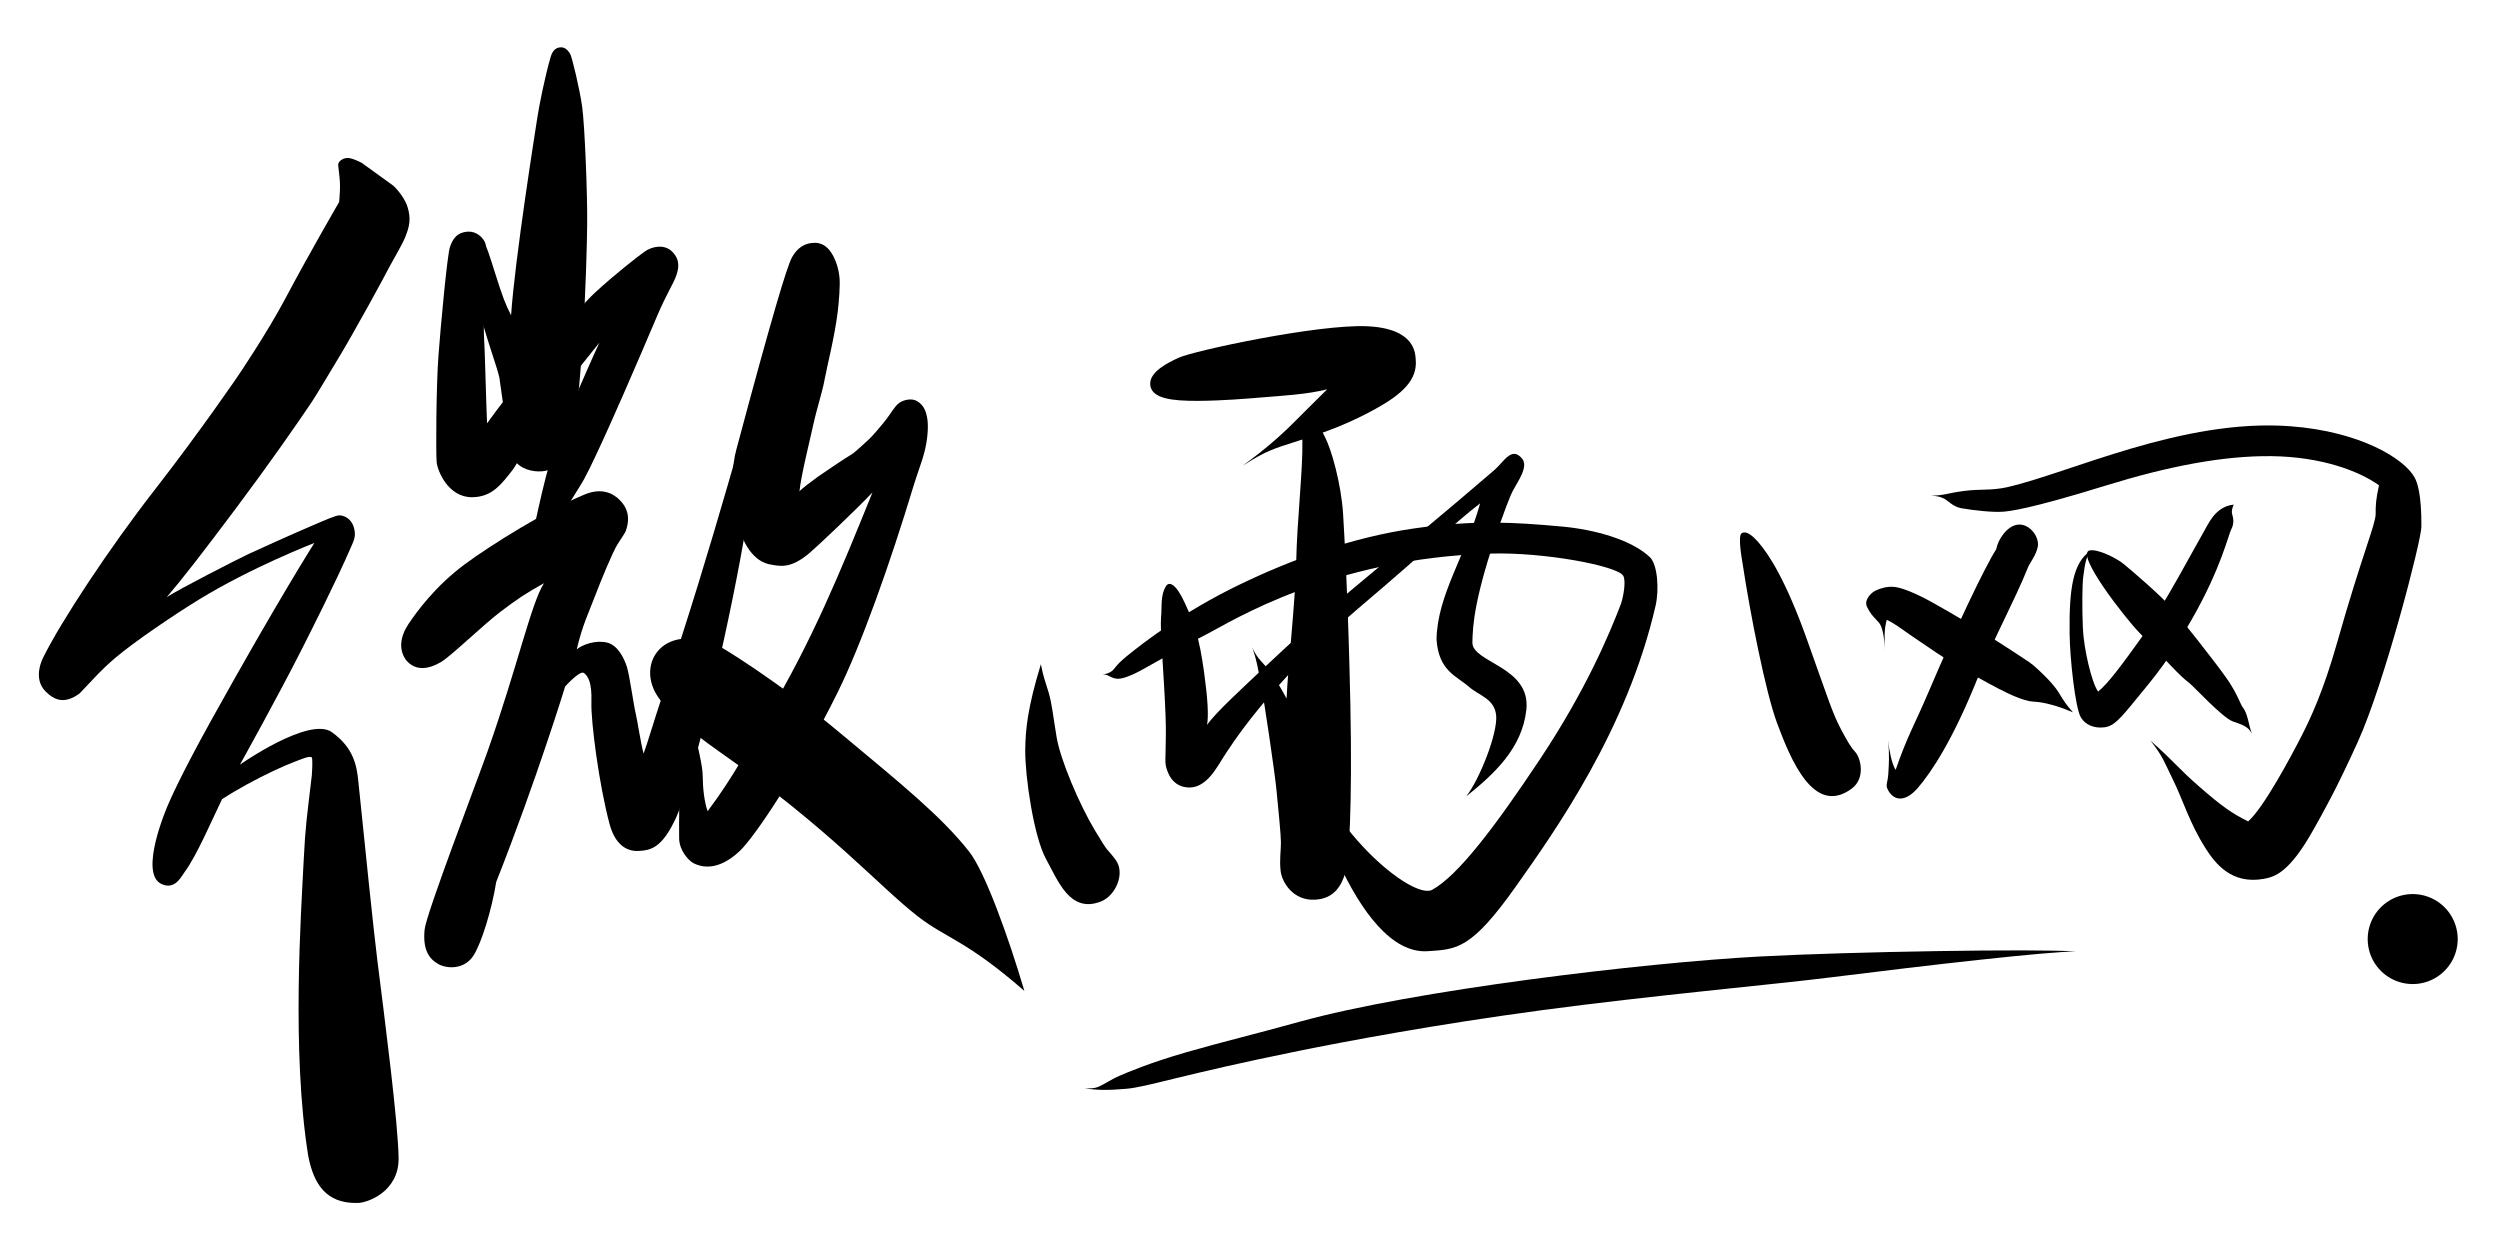 <?xml version="1.0" encoding="UTF-8" standalone="no"?>
<!-- Created with Inkscape (http://www.inkscape.org/) -->

<svg
   xmlns:dc="http://purl.org/dc/elements/1.1/"
   xmlns:cc="http://creativecommons.org/ns#"
   xmlns:rdf="http://www.w3.org/1999/02/22-rdf-syntax-ns#"
   xmlns:svg="http://www.w3.org/2000/svg"
   xmlns="http://www.w3.org/2000/svg"
   xmlns:xlink="http://www.w3.org/1999/xlink"
   xmlns:sodipodi="http://sodipodi.sourceforge.net/DTD/sodipodi-0.dtd"
   xmlns:inkscape="http://www.inkscape.org/namespaces/inkscape"
   width="2000"
   height="1000"
   id="svg2"
   version="1.1"
   inkscape:version="0.48.4 r9939"
   sodipodi:docname="logo.svg">
  <title
     id="title4010">微雨网 logo</title>
  <defs
     id="defs4" />
  <sodipodi:namedview
     id="base"
     pagecolor="#ffffff"
     bordercolor="#666666"
     borderopacity="1.0"
     inkscape:pageopacity="0.0"
     inkscape:pageshadow="2"
     inkscape:zoom="0.5"
     inkscape:cx="1172.7546"
     inkscape:cy="330.07312"
     inkscape:document-units="px"
     inkscape:current-layer="layer2"
     showgrid="false"
     showguides="true"
     inkscape:guide-bbox="true"
     inkscape:window-width="1920"
     inkscape:window-height="1168"
     inkscape:window-x="0"
     inkscape:window-y="0"
     inkscape:window-maximized="1" />
  <g
     inkscape:groupmode="layer"
     id="layer4"
     inkscape:label="dash"
     style="display:inline"
     sodipodi:insensitive="true">
    <path
       style="fill:#000000;fill-opacity:1;stroke:none"
       d="m 867.62,870.599 c 10.739,1.724 18.386,1.657 33.162,0.451 C 918.02,869.644 944.5,859.875 1038.875,840.75 c 38.442,-7.79 109.039,-21.101 194.554,-32.591 85.514,-11.49 186.009,-20.628 228.196,-25.909 84.875,-10.625 175.923,-20.952 199.195,-21.09 -32.791,-2.201 -180.205,0.134 -253.056,4.042 -93.082,4.993 -277.385,27.031 -368.014,52.165 -38.615,10.709 -60.5,15.758 -90.5,24.383 -30.366,8.73 -47.774,16.394 -53.643,18.881 -6.28,2.662 -12.735,7.138 -17.16,8.908 -2.873,1.149 -5.657,1.282 -10.828,1.061 z"
       id="path3877"
       inkscape:connector-curvature="0"
       sodipodi:nodetypes="csssscsssssc" />
    <path
       sodipodi:type="arc"
       style="fill:#000000;fill-opacity:1;stroke:none"
       id="path3879"
       sodipodi:cx="1931.4622"
       sodipodi:cy="750.56805"
       sodipodi:rx="33.23402"
       sodipodi:ry="34.471455"
       d="m 1964.696,750.568 a 33.234,34.471 0 1 1 -66.468,0 33.234,34.471 0 1 1 66.468,0 z"
       transform="matrix(1.083,0,0,1.044,-161.608,-32.336)" />
  </g>
  <g
     inkscape:groupmode="layer"
     id="layer5"
     inkscape:label="old"
     sodipodi:insensitive="true"
     style="display:none">
    <g
       transform="translate(-7.2092715e-5,-1.0400983e-4)"
       style="display:inline"
       id="g3933">
      <path
         sodipodi:nodetypes="sssssssss"
         inkscape:connector-curvature="0"
         id="path3913-5"
         d="m 1393.375,426.562 c -3.314,2.043 0.12,20.447 0.588,23.563 6.111,40.631 18.606,103.95 27.625,128.181 10.911,29.313 29.488,74.974 59.725,52.631 11.451,-8.462 7.205,-24.859 2.703,-29.538 -2.942,-3.057 -6.056,-8.221 -10.811,-17.179 -7.057,-13.295 -9.207,-20.936 -27.687,-72.755 -16.278,-45.645 -29.95,-67.7 -39.023,-77.882 -3.421,-3.84 -9.049,-9.53 -13.12,-7.021 z"
         style="fill:#000000;fill-opacity:1;stroke:none" />
      <path
         sodipodi:nodetypes="cssssscssscscsssssssscsc"
         inkscape:connector-curvature="0"
         id="path3915-5"
         d="m 1544.625,396.5 c 7.25,0.375 9.875,2 11.5,2.875 2.088,1.124 6.5,6.125 13.125,7.25 9.666,1.641 24.875,3.375 33,2.75 5.484,-0.422 20.75,-1.875 82.625,-21 48.918,-15.12 93.368,-23.948 132.618,-23.448 39.25,0.5 69.33,11.626 85.699,23.28 -2.458,11.212 -2.707,15.854 -2.677,23.058 0.034,8.016 -11.262,33.785 -30.747,102.595 -11.121,39.274 -21.478,61.094 -28.402,74.643 -8.434,16.505 -30.491,57.872 -42.867,68.622 -13.375,-6.625 -21.562,-12.562 -39.062,-27.812 -17.5,-15.25 -18.062,-18.125 -39.062,-36.812 10.062,12.75 11.125,17.312 17.875,31 8.358,16.949 13.375,35.062 26.312,55.312 7.733,12.104 20.638,28.77 46.188,24.312 9.396,-1.639 20.834,-5.227 40.083,-39.542 7.806,-13.915 17.853,-31.37 35.488,-70.255 21.33,-47.033 50.751,-160.947 50.804,-171.953 0.126,-26.066 -3.239,-35.272 -5.375,-39.25 -8.178,-15.231 -43.602,-36.88 -99.086,-41.11 -86.624,-6.604 -176.477,37.36 -227.477,48.86 -13.125,2.75 -20.578,1.147 -33.974,2.89 -13.596,1.769 -16.088,3.735 -26.588,3.735 z"
         style="fill:#000000;fill-opacity:1;stroke:none" />
      <path
         sodipodi:nodetypes="scsccsssscss"
         inkscape:connector-curvature="0"
         id="path3917-8"
         d="m 1614.148,419.731 c -8.501,1.072 -15.7,11.617 -17.169,19.675 -8.894,13.715 -32.613,63.565 -53.738,113.246 -11.954,28.113 -17.088,35.422 -26.747,63.269 -3.119,-5.122 -4.923,-14.456 -6.104,-23.969 1.383,11.966 0.638,20.051 0.263,26.926 -0.375,6.875 -2.28,8.812 -0.689,12.241 4.419,9.525 13.823,11.281 24.206,-0.685 C 1545.249,617.666 1562.25,591.75 1581.5,544 c 13.453,-33.37 30.339,-63.596 41.164,-90.764 1.944,-4.066 5.523,-8.114 7.394,-14.996 2.205,-8.109 -6.242,-19.729 -15.91,-18.51 z"
         style="fill:#000000;fill-opacity:1;stroke:none" />
      <path
         sodipodi:nodetypes="csssssssscsssscc"
         inkscape:connector-curvature="0"
         id="path3919-2"
         d="M 1507.927,521.125 C 1507.649,510.33 1506,501.5 1503.25,498.25 c -2.75,-3.25 -6.54,-6.116 -9.735,-13.03 -2.366,-5.12 3.279,-11.293 7.559,-13.043 3.83,-1.566 8.572,-3.323 14.809,-2.602 4.992,0.577 15.366,4.175 30.429,12.613 15.614,8.747 38.062,21.562 77.125,47.562 3.871,2.577 10.031,8.656 13.875,12.531 2.369,2.388 7.188,7.594 9.875,12.094 3.77,6.313 5.75,9.344 11.188,15.5 -8.983,-3.703 -11.941,-4.614 -17.129,-6.052 -10.644,-2.95 -14.677,-2.188 -18.159,-2.972 -9.898,-2.23 -22.056,-8.634 -31.403,-13.71 -24.806,-13.47 -31.813,-17.324 -61.801,-38.039 -10.795,-7.457 -13.946,-10.095 -20.446,-13.283 -2.407,7.999 -1.702,15.937 -1.51,25.306 z"
         style="fill:#000000;fill-opacity:1;stroke:none" />
      <path
         sodipodi:nodetypes="csscsscsssssssc"
         inkscape:connector-curvature="0"
         id="path3921-4"
         d="m 1786.938,403.688 c -15.125,1.625 -20.438,16.062 -24.188,22.188 -3.75,6.125 -32.519,60.348 -49.375,83.875 -14.971,20.896 -26.438,36.625 -34.875,43.5 -5.062,-6.75 -11.496,-34.083 -12.203,-50.7 -0.707,-16.617 -0.49,-34.921 0.265,-40.835 1.472,-11.526 2.386,-15.733 5.745,-20.948 -14.142,9.369 -17.054,30.758 -16.617,66.38 0.247,20.127 4.529,58.727 8.839,66.468 2.243,4.028 7.343,8.421 15.828,8.421 8.485,0 12.541,-3.236 24.417,-17.596 22.558,-27.278 30.485,-36.97 49.226,-69.918 22.922,-40.298 28.533,-66.227 31.025,-71.076 2.697,-5.249 1.471,-9.352 0.6,-12.508 -0.5,-1.812 0.187,-4.625 1.312,-7.25 z"
         style="fill:#000000;fill-opacity:1;stroke:none" />
      <path
         sodipodi:nodetypes="ssssscssss"
         inkscape:connector-curvature="0"
         id="path3923-5"
         d="m 1671.625,440.375 c 6.517,-1.55 14.947,3.314 19.75,7.25 9,7.375 25.875,31.875 34.125,41.125 8.25,9.25 27.022,23.83 36.073,36.646 8.633,12.224 8.462,20.817 9.088,22.626 0.818,2.362 2.873,7.77 7.232,11.957 -6.991,-4.737 -11.311,-6.545 -14.741,-7.269 -8.676,-1.831 -14.568,-2.921 -18.097,-4.537 C 1729.32,540.967 1715.562,529.312 1695,505.125 c -13.707,-16.123 -34.9,-62.009 -23.375,-64.75 z"
         style="fill:#000000;fill-opacity:1;stroke:none" />
    </g>
  </g>
  <g
     inkscape:groupmode="layer"
     id="layer2"
     inkscape:label="text"
     style="display:inline"
     sodipodi:insensitive="true">
    <g
       id="g3892">
      <path
         sodipodi:nodetypes="sscscscscsscscssscssssssccsssscsssssscssssssccss"
         inkscape:connector-curvature="0"
         id="path3051"
         d="m 270.562,132.312 c 0.948,8.727 1.468,11.563 1.438,17.25 -0.026,4.976 -0.678,12.036 -0.678,12.036 0,0 -23.793,40.904 -42.92,76.986 -14.77,27.862 -37.761,61.788 -37.761,61.788 0,0 -29.834,43.9 -66.815,91.412 C 86.661,439.533 48.716,497.423 34.875,525.375 c 0,0 -9.458,16.742 1.553,27.76 7.044,7.049 15.176,10.481 27.222,1.642 12.722,-13.237 16.745,-18.401 28.601,-28.487 15.378,-13.082 47.481,-34.704 66.532,-46.414 42.304,-26.003 92.74,-45.521 92.74,-45.521 0,0 -28.504,44.611 -82.348,141.539 -26.374,47.477 -34.737,67.918 -34.737,67.918 0,0 -24.442,55.533 -4.804,63.602 4.658,1.914 7.975,1.082 10.832,-0.953 3.438,-2.449 5.292,-6.194 7.31,-8.935 9.679,-13.144 21.375,-40.72 29.849,-58.151 11.979,-7.849 27.369,-16.165 40.992,-22.596 6.811,-3.215 12.93,-5.834 18.21,-7.812 5.28,-1.978 10.251,-4.198 12.361,-3.217 0.666,0.31 0.604,2.444 0.622,2.754 0.16,2.668 -0.133,9.843 -0.372,11.892 -3.919,33.52 -5.12,39.999 -6.469,67.573 -2.031,41.487 -9.883,153.305 3.68,237.131 4.386,22.191 14.251,37.706 38.977,37.276 8,0.25 33.625,-9 33.25,-35.875 -0.395,-28.275 -10.571,-107.084 -17,-158.25 -3.091,-24.599 -10.283,-94.91 -15.25,-143.5 -1.241,-12.144 -3.704,-26.525 -21.125,-39 -18.114,-12.971 -73.547,25.96 -73.547,25.96 0,0 30.518,-54.792 49.547,-92.46 6.985,-13.827 27.115,-53.481 39.375,-81.75 2.095,-4.831 4.388,-8.817 2.05,-16.069 -2.082,-6.458 -7.304,-8.958 -11.242,-9.151 -2.67,-0.131 -9.525,2.877 -22.909,8.606 -14.208,6.081 -45.435,20.189 -49.935,22.314 -9,4.25 -56.046,28.278 -65.413,34.508 12.284,-14.345 28.454,-35.188 55.675,-71.519 26.472,-35.331 48.841,-67.509 60.331,-84.657 4.367,-6.517 15.108,-24.862 19.373,-31.796 13.908,-22.609 40.218,-71.17 41.509,-73.97 1.263,-2.738 10.982,-19.079 13.686,-25.65 3.701,-8.994 4.887,-15.224 2.059,-24.417 C 323.23,156.506 314.75,148.625 314.75,148.625 l -25.418,-18.366 c 0,0 -7.903,-4.243 -11.792,-3.889 -3.889,0.354 -7.293,3.036 -6.977,5.943 z"
         style="fill:#000000;fill-opacity:1;stroke:none" />
      <g
         id="g3854">
        <path
           style="fill:#000000;fill-opacity:1;stroke:none"
           d="m 448.873,37.846 c -5.215,0 -7.277,4.145 -8.366,7.799 -4.375,14.678 -9.226,39.123 -10.586,48.109 -1.318,8.708 -18.041,113.315 -21.046,158.496 -4.527,-8.886 -6.583,-14.078 -13.088,-34.672 -8.622,-27.294 -8.523,-28.004 -20.912,-31.578 0.31,52.146 20.215,97.348 24.625,116 2.625,19.125 7.747,54.789 9.875,61.5 3.25,10.25 13.5,13.375 21,13.625 7.5,0.25 23,-2.75 27,-23.25 4,-20.5 6.468,-47.387 8.5,-77.75 2.847,-42.544 3.748,-83.876 3.875,-96.625 0.25,-25 -2,-79.5 -4,-94 -2,-14.5 -8.256,-40.185 -9.559,-42.285 -1.304,-2.099 -3.462,-5.369 -7.318,-5.369 z"
           id="path3840"
           inkscape:connector-curvature="0"
           sodipodi:nodetypes="ssscsccssssssss" />
        <path
           style="fill:#000000;fill-opacity:1;stroke:none"
           d="m 374.767,185.309 c -9.42,0.392 -12.728,6.114 -14.849,12.478 -2.121,6.364 -7.425,63.286 -9.192,87.328 -1.768,24.042 -2.1,77.553 -1.393,84.624 0.707,7.071 9.247,28.149 28.339,28.034 16.056,-0.096 23.554,-10.466 32.923,-22.487 3.019,-3.874 27.105,-48.452 34.53,-57.998 7.425,-9.546 34.383,-43.178 34.383,-43.178 0,0 -29.594,64.269 -40.04,97.625 -7.186,22.945 -19.445,86.267 -19.445,86.267 0,0 42.487,-65.866 47.273,-74.725 3.368,-6.234 15.386,-29.147 58.793,-131.397 6.816,-16.055 12.993,-25.633 14.849,-31.201 1.668,-5.003 3.889,-12.374 -3.27,-19.445 -5.975,-5.901 -15.636,-4.502 -22.177,0.183 -5.581,3.997 -23.792,18.208 -39.525,32.704 -15.733,14.496 -67.611,78.203 -86.319,104.527 -0.735,-15.305 -1.798,-61.665 -2.505,-70.68 -0.707,-9.016 2.994,-68.859 1.05,-73.632 -1.945,-4.773 -7.416,-9.276 -13.424,-9.026 z"
           id="path3842"
           inkscape:connector-curvature="0"
           sodipodi:nodetypes="ssssssscscsssssscsss" />
        <path
           style="fill:#000000;fill-opacity:1;stroke:none"
           d="m 324.836,528.058 c -6.055,-8.366 -4.782,-18.79 2.024,-28.955 6.806,-10.165 21.597,-30.358 44.966,-47.684 21.812,-16.172 65.991,-43.374 95.837,-55.819 17,-7.089 26.163,2.21 29.168,5.568 3.005,3.359 8.345,10.389 3.889,23.423 -0.555,1.624 -3.549,5.86 -6.718,10.872 -3.801,6.01 -13.318,28.985 -18.915,43.752 -3.729,9.839 -9.378,21.602 -13.69,40.275 4.661,-3.909 15.32,-7.58 24.159,-5.459 8.839,2.121 13.88,12.864 16.001,19.581 2.121,6.718 5.174,29.483 7.03,37.261 1.364,5.716 3.977,23.511 6.276,31.997 3.624,-9.811 8.036,-25.415 14.584,-44.99 C 572.669,428.683 594.342,342.899 631.5,217 c -9.502,67.56 -30.829,182.176 -36.463,214.653 -13.25,76.375 -41.314,194.779 -54.162,222.472 -11.25,24.25 -20.072,26.045 -29.75,26.625 -10.811,0.648 -19.387,-6.217 -23.5,-21.625 -8.375,-31.375 -15,-81.75 -14.5,-97.5 0.5,-15.75 -2.683,-20.703 -5.933,-23.203 -3.25,-2.5 -15.061,10.772 -15.061,10.772 0,0 -22.779,74.461 -55.131,156.305 -3.648,22.665 -11.789,48.688 -18,58.625 -7.5,12 -21.66,10.799 -28.125,7.25 -7.761,-4.261 -12.79,-11.743 -11.173,-27.822 1.268,-12.611 41.713,-118.001 50.423,-142.678 24,-68 34.865,-118.506 45.062,-134.312 C 420.772,474.57 413.75,479.25 400.25,489.5 c -13.5,10.25 -39.367,35.297 -47.25,40 -10.21,6.091 -20.664,7.558 -28.164,-1.442 z"
           id="path3844"
           inkscape:connector-curvature="0"
           sodipodi:nodetypes="cssssssscssscscssssssccsssscssc" />
      </g>
      <g
         id="g3850">
        <path
           style="fill:#000000;fill-opacity:1;stroke:none"
           d="m 651.952,194.252 c -8.049,-0.08 -14.054,3.977 -18.296,11.49 -3.907,6.918 -15.691,45.793 -44.548,153.796 -7.388,25.973 -2.487,84.375 25.489,91.704 9.192,1.768 17.58,4.285 33.12,-8.928 6.224,-5.292 36.183,-33.54 50.262,-48.39 -25.797,63.775 -48.307,118.828 -84.192,178.932 -15.108,25.303 -26.888,48.4 -47.659,76.066 -2.784,-7.292 -3.933,-19.49 -3.966,-28.163 -0.033,-8.713 -4.519,-24.87 -5.933,-33.621 -2.088,-12.919 -11.402,-67.264 -11.402,-67.264 0,0 -3.536,81.406 -2.121,94.841 1.414,13.435 0.265,44.724 0.619,56.303 0.292,9.548 7.556,17.499 11.49,19.534 5.127,2.652 18.738,7.513 37.035,-9.811 11.812,-11.185 46.305,-62.3 78.135,-126.572 19.094,-38.555 41.916,-102.805 61.114,-166.263 3.816,-12.614 8.192,-22.306 10.038,-33.671 4.009,-24.682 -3.359,-30.936 -7.601,-33.411 -4.243,-2.475 -10.607,-0.972 -14.142,1.503 -3.536,2.475 -6.452,8.043 -9.988,12.64 -3.536,4.596 -11.49,14.054 -14.319,16.529 -2.828,2.475 -10.96,10.43 -14.142,12.198 -3.182,1.768 -22.981,15.026 -26.87,17.854 -3.889,2.828 -14.054,10.341 -14.496,11.667 1.061,-12.109 8.31,-40.819 10.695,-51.884 3.182,-14.761 7.601,-27.577 9.369,-37.477 1.768,-9.899 8.22,-34.825 10.607,-54.978 0.836,-7.057 2.028,-20.854 1.321,-27.218 -0.707,-6.364 -2.205,-11.225 -4.415,-15.738 -2.057,-4.202 -6.358,-11.579 -15.203,-11.667 z"
           id="path3846"
           inkscape:connector-curvature="0"
           sodipodi:nodetypes="ssccscscsscssssssssssssscssssss" />
        <path
           style="fill:#000000;fill-opacity:1;stroke:none"
           d="m 819.5,792.75 c -46.25,-40.375 -62.381,-42.017 -84.793,-59.308 -31.927,-24.632 -70.28,-69.864 -159.884,-132.588 -23.542,-16.48 -42.146,-32.765 -49.646,-45.265 -7.5,-12.5 -6.763,-27 2.737,-36.5 9.5,-9.5 25.626,-10.561 42.711,-4.713 4.478,1.533 52.591,31.221 101.75,72.25 48.375,40.375 80.599,66.259 103,94.75 12.578,15.998 31.375,68.125 44.125,111.375 z"
           id="path3848"
           inkscape:connector-curvature="0"
           sodipodi:nodetypes="csssssssc" />
      </g>
    </g>
    <g
       id="g3906">
      <path
         style="fill:#000000;fill-opacity:1;stroke:none"
         d="m 920.25,308.375 c -1.532,-10.893 14.898,-18.587 22.688,-22.188 12.111,-5.597 111.256,-26.924 150.688,-25.188 39.269,1.729 38.548,22.542 38.938,26.5 1.625,16.5 -10.998,27.898 -32.062,39.562 -28.502,15.782 -49.527,21.453 -75.152,29.89 -13.408,4.415 -21.422,9.504 -31.342,15.724 9.231,-6.85 17.351,-12.885 28.207,-22.549 10.812,-9.625 14.474,-14.003 39.537,-38.691 -16.625,4.188 -35.938,5.125 -53.938,6.625 -9,0.75 -30.393,2.585 -49.66,2.632 -20.267,0.049 -36.407,-1.685 -37.903,-12.319 z"
         id="path3869"
         inkscape:connector-curvature="0"
         sodipodi:nodetypes="sssssscscsss" />
      <path
         style="fill:#000000;fill-opacity:1;stroke:none"
         d="m 1046.5,333 c -6.556,0.524 -4.704,13.037 -4.586,20.237 0.386,23.483 -4.374,64.014 -4.944,96.461 -0.518,29.472 -6.762,85.724 -7.703,109.174 -8.505,-15.912 -13.182,-21.853 -17.731,-27.009 -2.887,-3.273 -6.498,-6.398 -9.871,-14.242 4.002,10.843 5.474,21.578 7.2,30.361 2.289,11.651 10.948,69.268 12.448,85.268 1.5,16 3.438,34.375 3.438,40.875 0,6.5 -1.25,13.625 -0.25,22.625 1,9 10,24 27.562,23 16.044,-0.914 21.128,-12.106 24.128,-21.106 3,-9 5.759,-54.214 4.113,-134.722 -1.647,-80.5 -4.786,-135.923 -5.803,-152.422 -1.53,-24.808 -9.5,-52.323 -14.5,-61.823 -5,-9.5 -7.519,-17.155 -13.5,-16.677 z"
         id="path3871"
         inkscape:connector-curvature="0"
         sodipodi:nodetypes="ssscscssssssssss" />
      <path
         style="fill:#000000;fill-opacity:1;stroke:none"
         d="m 832.692,531.412 c -10.586,34.697 -12.307,51.938 -12.5,68.477 -0.247,21.135 6.837,69.442 16.573,87.2 9.939,18.127 19.384,43.801 44.058,34.073 11.65,-4.593 19.662,-22.558 11.662,-33.308 -8,-10.75 -4.277,-3.02 -16.735,-23.854 -12.47,-20.854 -27.454,-56.232 -30.454,-74.232 -3,-18 -3.646,-26.561 -6.545,-36.268 -2.624,-8.785 -3.765,-10.803 -6.058,-22.088 z"
         id="path3873"
         inkscape:connector-curvature="0"
         sodipodi:nodetypes="csssssssc" />
      <path
         sodipodi:nodetypes="cssssscsscsssssssssc"
         inkscape:connector-curvature="0"
         id="path3902"
         d="m 882.159,539.39 c 5.216,0.442 5.341,2.485 10.466,3.485 5.125,1 14.108,-3.546 16.128,-4.494 6.221,-2.918 37.533,-21.335 58.039,-31.765 16.49,-8.387 97.808,-60.252 226.451,-63.773 41.98,-1.149 100.221,9.734 105.277,17.678 2.385,3.748 0.436,15.867 -1.686,22.408 -9.496,24.791 -28.132,69.259 -65.223,124.996 -36.034,54.149 -65.128,92.402 -85.811,103.893 -15.521,8.623 -87.187,-49.256 -105.776,-123.177 2.887,34.745 44.305,176.088 102.07,172.315 23.196,-1.515 34.764,-1.205 70.411,-51.535 31.554,-44.55 89.356,-125.939 111.988,-224.985 2.941,-12.869 1.583,-32.943 -4.678,-38.807 -15.108,-14.147 -44.632,-22.067 -70.18,-24.395 -37.83,-3.447 -70.18,-5.48 -118.971,1.591 -48.79,7.071 -96.881,24.468 -139.654,45.166 -43.664,21.129 -75.749,45.608 -89.449,56.834 -9.879,8.095 -9.445,10.208 -12.286,12.198 -1.548,1.085 -4.333,2.439 -7.116,2.368 z"
         style="fill:#000000;fill-opacity:1;stroke:none" />
      <path
         sodipodi:nodetypes="sssssssccsscssssssscsss"
         inkscape:connector-curvature="0"
         id="path3904"
         d="m 933.027,468.609 c -4.963,7.522 -3.286,16.721 -4.212,25.758 -0.884,8.619 2.503,48.692 3.604,77.328 0.904,23.518 -0.805,36.568 0.255,40.987 1.061,4.419 4.596,17.147 18.738,17.324 14.142,0.177 22.627,-17.147 27.4,-24.395 4.773,-7.248 35.542,-57.499 107.303,-118.44 64.336,-54.635 75.439,-67.043 97.978,-84.499 -11.474,41.778 -34.21,73.045 -34.869,108.718 1.591,25.456 16.121,29.406 25.898,38.007 8.254,7.262 20.771,9.546 21.832,23.335 1.093,14.21 -13.258,50.823 -24.042,64.435 22.274,-17.854 44.901,-38.537 48.172,-69.473 3.649,-34.518 -43.475,-37.534 -43.17,-53.723 0.261,-13.868 1.458,-36.173 22.175,-95.293 1.785,-5.094 7.518,-21.186 10.454,-26.574 4.237,-7.776 12.284,-18.9 7.149,-25.188 -8.378,-10.258 -14.558,2.563 -22.329,9.24 -86.658,74.46 -121.305,99.177 -176.953,151.321 -24.906,23.337 -46.432,43.037 -52.765,52.497 1.291,-7.164 0.593,-20.569 -2.307,-41.653 -4.054,-29.477 -8.037,-39.659 -15.462,-55.922 -7.425,-16.263 -12.758,-16.958 -14.849,-13.789 z"
         style="fill:#000000;fill-opacity:1;stroke:none" />
    </g>
    <g
       id="g3925">
      <path
         sodipodi:nodetypes="sssssssss"
         inkscape:connector-curvature="0"
         id="path3913"
         d="m 1393.375,426.562 c -3.314,2.043 0.12,20.447 0.588,23.563 6.111,40.631 18.606,103.95 27.625,128.181 10.911,29.313 29.488,74.974 59.725,52.631 11.451,-8.462 7.205,-24.859 2.703,-29.538 -2.942,-3.057 -6.056,-8.221 -10.811,-17.179 -7.057,-13.295 -9.207,-20.936 -27.687,-72.755 -16.278,-45.645 -29.95,-67.7 -39.023,-77.882 -3.421,-3.84 -9.049,-9.53 -13.12,-7.021 z"
         style="fill:#000000;fill-opacity:1;stroke:none" />
      <path
         sodipodi:nodetypes="cssssscssscscsssssssscsc"
         inkscape:connector-curvature="0"
         id="path3915"
         d="m 1544.625,396.5 c 7.25,0.375 9.875,2 11.5,2.875 2.088,1.124 6.5,6.125 13.125,7.25 9.666,1.641 24.875,3.375 33,2.75 5.484,-0.422 20.75,-1.875 82.625,-21 48.918,-15.12 93.368,-23.948 132.618,-23.448 39.25,0.5 69.33,11.626 85.699,23.28 -2.458,11.212 -2.707,15.854 -2.677,23.058 0.034,8.016 -11.262,33.785 -30.747,102.595 -11.121,39.274 -21.478,61.094 -28.402,74.643 -8.434,16.505 -30.491,57.872 -42.867,68.622 -13.375,-6.625 -21.562,-12.562 -39.062,-27.812 -17.5,-15.25 -18.062,-18.125 -39.062,-36.812 10.062,12.75 11.125,17.312 17.875,31 8.358,16.949 13.375,35.062 26.312,55.312 7.733,12.104 20.638,28.77 46.188,24.312 9.396,-1.639 20.834,-5.227 40.083,-39.542 7.806,-13.915 17.853,-31.37 35.488,-70.255 21.33,-47.033 50.751,-160.947 50.804,-171.953 0.126,-26.066 -3.239,-35.272 -5.375,-39.25 -8.178,-15.231 -43.602,-36.88 -99.086,-41.11 -86.624,-6.604 -176.477,37.36 -227.477,48.86 -13.125,2.75 -20.578,1.147 -33.974,2.89 -13.596,1.769 -16.088,3.735 -26.588,3.735 z"
         style="fill:#000000;fill-opacity:1;stroke:none" />
      <path
         sodipodi:nodetypes="scsccsssscss"
         inkscape:connector-curvature="0"
         id="path3917"
         d="m 1614.148,419.731 c -8.501,1.072 -15.7,11.617 -17.169,19.675 -8.894,13.715 -32.613,63.565 -53.738,113.246 -11.954,28.113 -17.088,35.422 -26.747,63.269 -3.119,-5.122 -4.923,-14.456 -6.104,-23.969 1.383,11.966 0.638,20.051 0.263,26.926 -0.375,6.875 -2.28,8.812 -0.689,12.241 4.419,9.525 13.823,11.281 24.206,-0.685 C 1545.249,617.666 1562.25,591.75 1581.5,544 c 13.453,-33.37 30.339,-63.596 41.164,-90.764 1.944,-4.066 5.523,-8.114 7.394,-14.996 2.205,-8.109 -6.242,-19.729 -15.91,-18.51 z"
         style="fill:#000000;fill-opacity:1;stroke:none" />
      <path
         sodipodi:nodetypes="csssssssscsssscc"
         inkscape:connector-curvature="0"
         id="path3919"
         d="M 1507.927,521.125 C 1507.649,510.33 1506,501.5 1503.25,498.25 c -2.75,-3.25 -6.54,-6.116 -9.735,-13.03 -2.366,-5.12 3.279,-11.293 7.559,-13.043 3.83,-1.566 8.572,-3.323 14.809,-2.602 4.992,0.577 15.366,4.175 30.429,12.613 15.614,8.747 38.062,21.562 77.125,47.562 3.871,2.577 10.031,8.656 13.875,12.531 2.369,2.388 7.188,7.594 9.875,12.094 3.77,6.313 5.75,9.344 11.188,15.5 -8.983,-3.703 -11.941,-4.614 -17.129,-6.052 -10.644,-2.95 -14.677,-2.188 -18.159,-2.972 -9.898,-2.23 -22.056,-8.634 -31.403,-13.71 -24.806,-13.47 -31.813,-17.324 -61.801,-38.039 -10.795,-7.457 -13.946,-10.095 -20.446,-13.283 -2.407,7.999 -1.702,15.937 -1.51,25.306 z"
         style="fill:#000000;fill-opacity:1;stroke:none" />
      <path
         sodipodi:nodetypes="csscsscsssssssc"
         inkscape:connector-curvature="0"
         id="path3921"
         d="m 1786.938,403.688 c -15.125,1.625 -20.438,16.062 -24.188,22.188 -3.75,6.125 -32.519,60.348 -49.375,83.875 -14.971,20.896 -26.438,36.625 -34.875,43.5 -5.062,-6.75 -11.496,-34.083 -12.203,-50.7 -0.707,-16.617 -0.49,-34.921 0.265,-40.835 1.472,-11.526 2.386,-15.733 5.745,-20.948 -14.142,9.369 -17.054,30.758 -16.617,66.38 0.247,20.127 4.529,58.727 8.839,66.468 2.243,4.028 7.343,8.421 15.828,8.421 8.485,0 12.541,-3.236 24.417,-17.596 22.558,-27.278 30.485,-36.97 49.226,-69.918 22.922,-40.298 28.533,-66.227 31.025,-71.076 2.697,-5.249 1.471,-9.352 0.6,-12.508 -0.5,-1.812 0.187,-4.625 1.312,-7.25 z"
         style="fill:#000000;fill-opacity:1;stroke:none" />
      <path
         sodipodi:nodetypes="ssssscssss"
         inkscape:connector-curvature="0"
         id="path3923"
         d="m 1671.625,440.375 c 6.517,-1.55 22.018,6.496 26.821,10.432 9,7.375 29.4,25.029 37.65,34.279 8.25,9.25 35.835,44.301 44.887,57.117 8.633,12.224 11.573,21.513 12.785,22.994 4.693,5.737 4.945,14.567 7.803,21.879 -2.991,-6.237 -8.565,-7.478 -15.37,-9.952 -8.334,-3.029 -31.659,-28.414 -34.783,-30.719 -7.736,-5.706 -18.097,-17.624 -40.141,-40.469 -11.457,-11.873 -51.178,-62.82 -39.653,-65.561 z"
         style="fill:#000000;fill-opacity:1;stroke:none" />
    </g>
  </g>
</svg>
